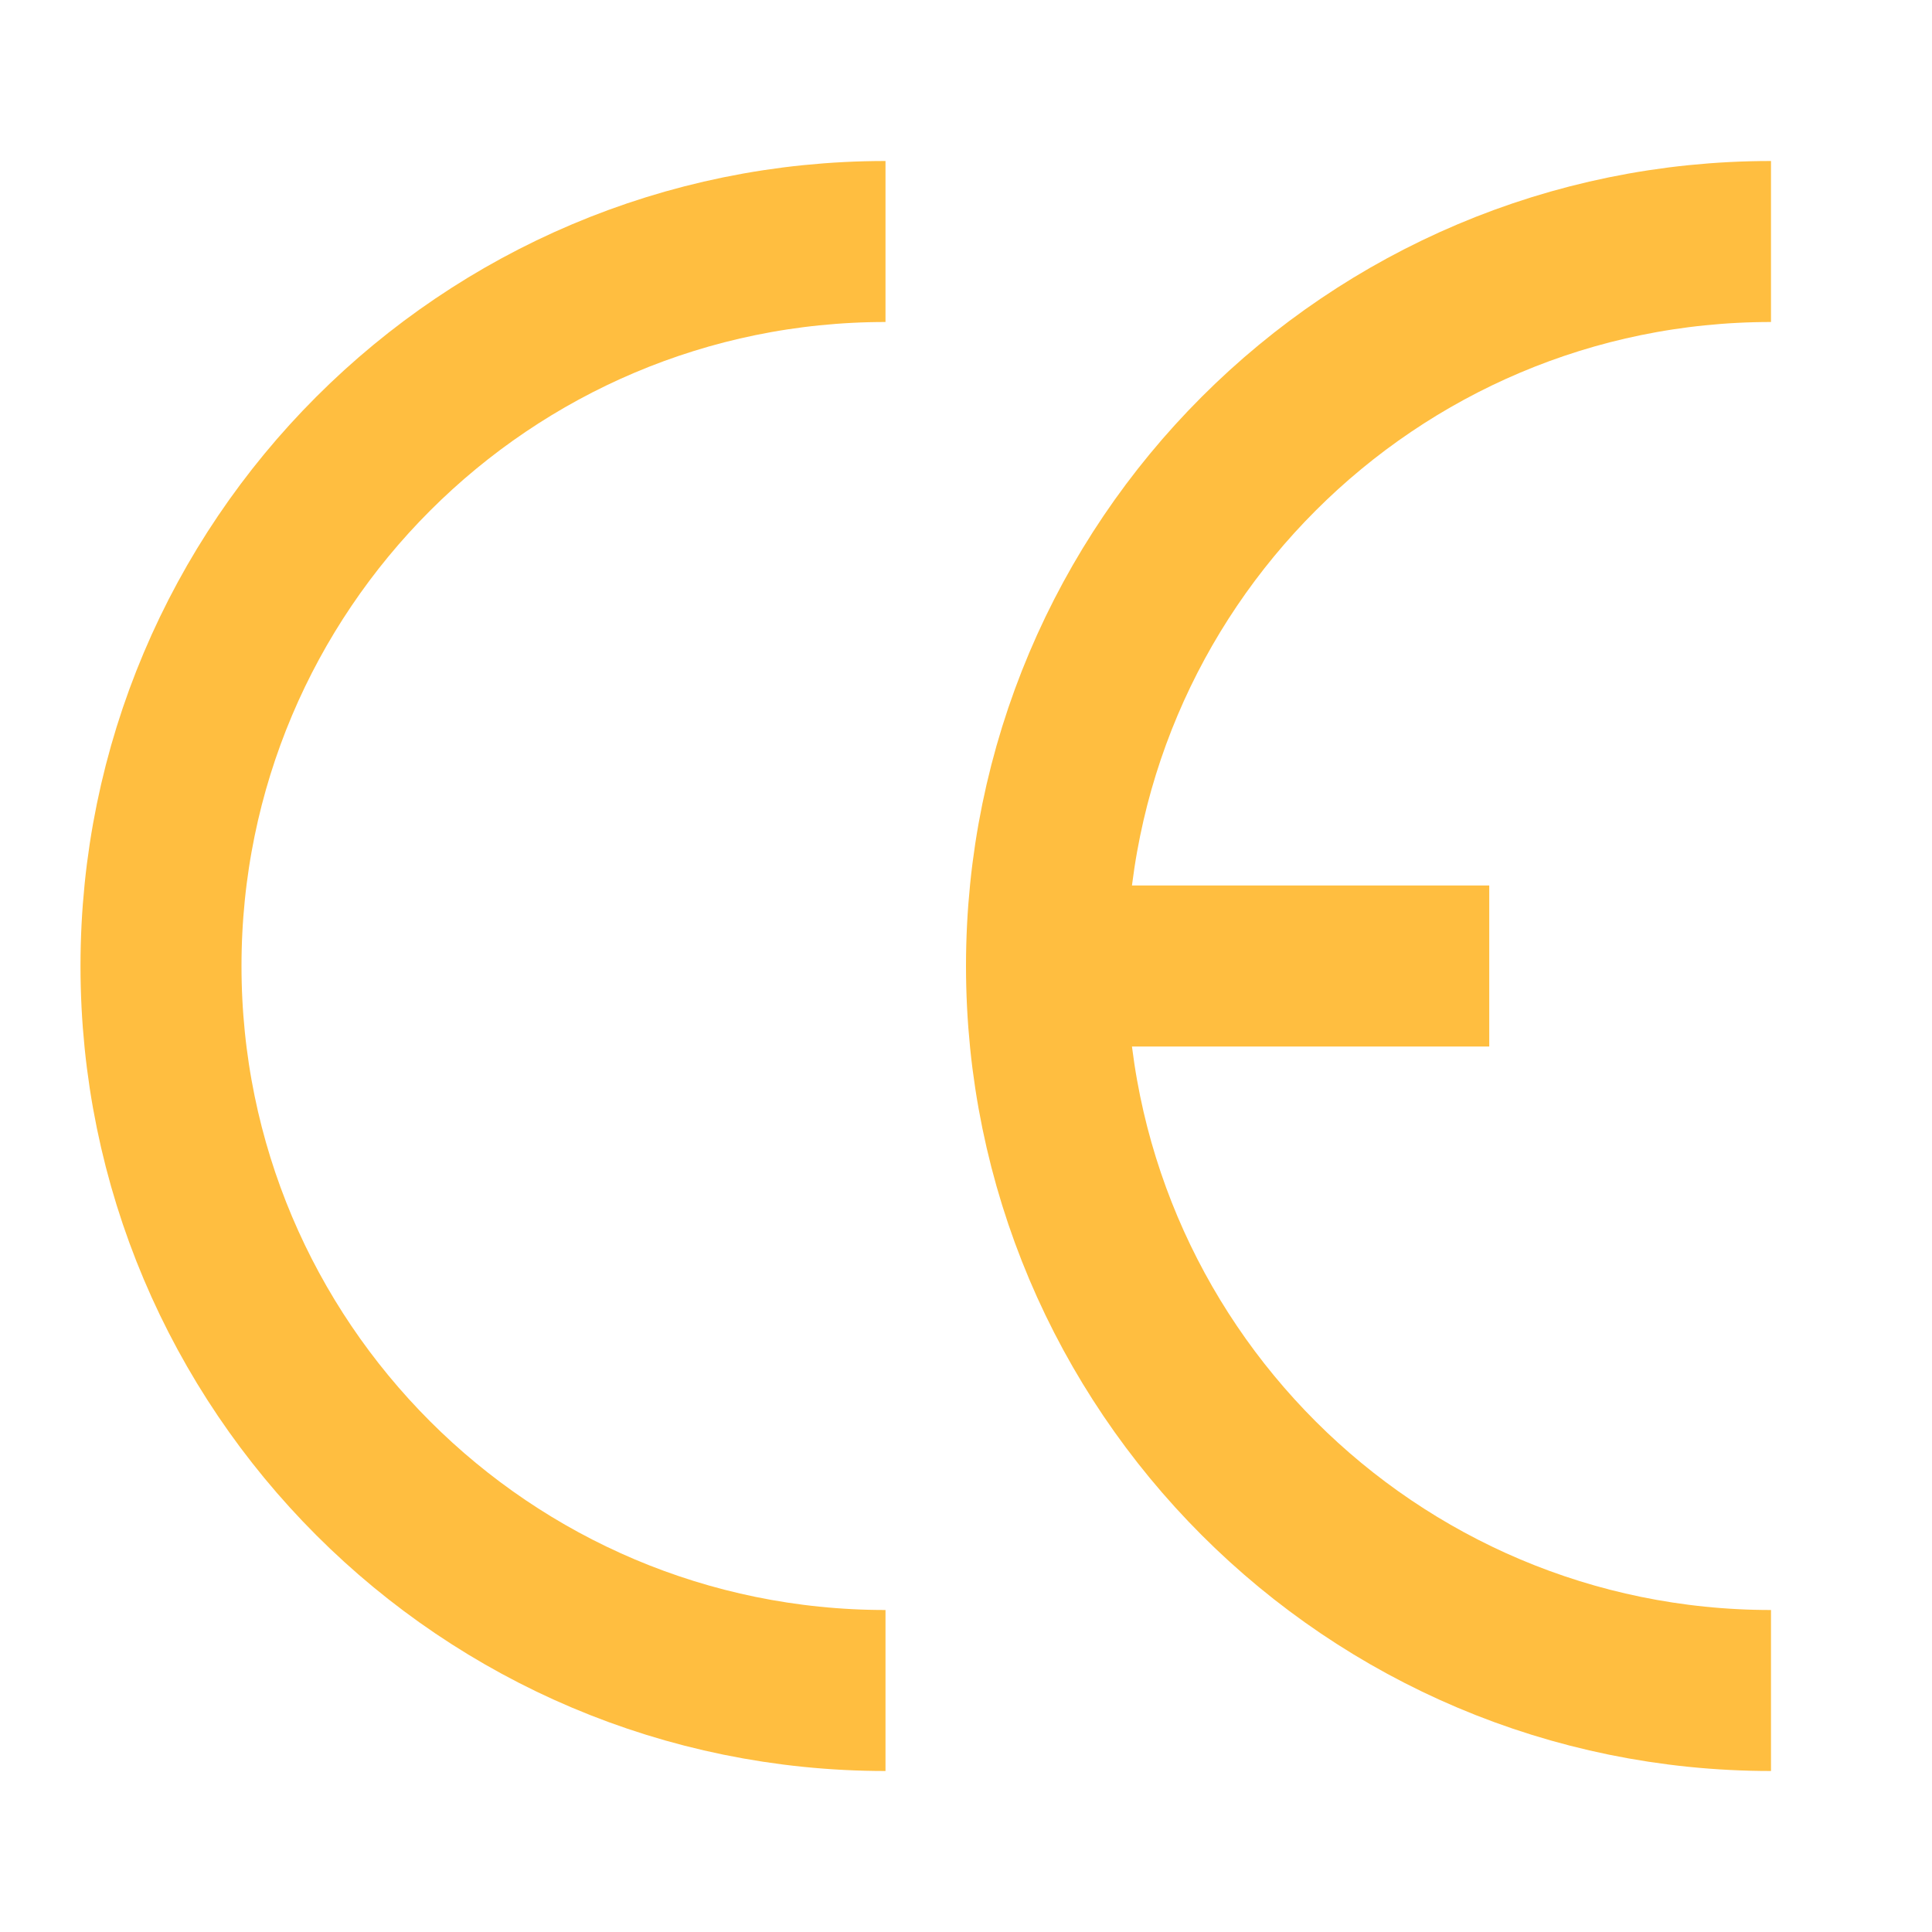 <?xml version="1.0" encoding="UTF-8"?><svg width="24" height="24" viewBox="0 0 48 48" fill="none" xmlns="http://www.w3.org/2000/svg"><path d="M22 42C12.059 42 4 33.941 4 24C4 14.059 12.059 6 22 6" stroke="#ffbe40" stroke-width="4" stroke-linecap="butt" stroke-linejoin="bevel"/><path d="M44 42C34.059 42 26 33.941 26 24C26 14.059 34.059 6 44 6" stroke="#ffbe40" stroke-width="4" stroke-linecap="butt" stroke-linejoin="bevel"/><path d="M26 24H37" stroke="#ffbe40" stroke-width="4" stroke-linecap="butt" stroke-linejoin="bevel"/></svg>